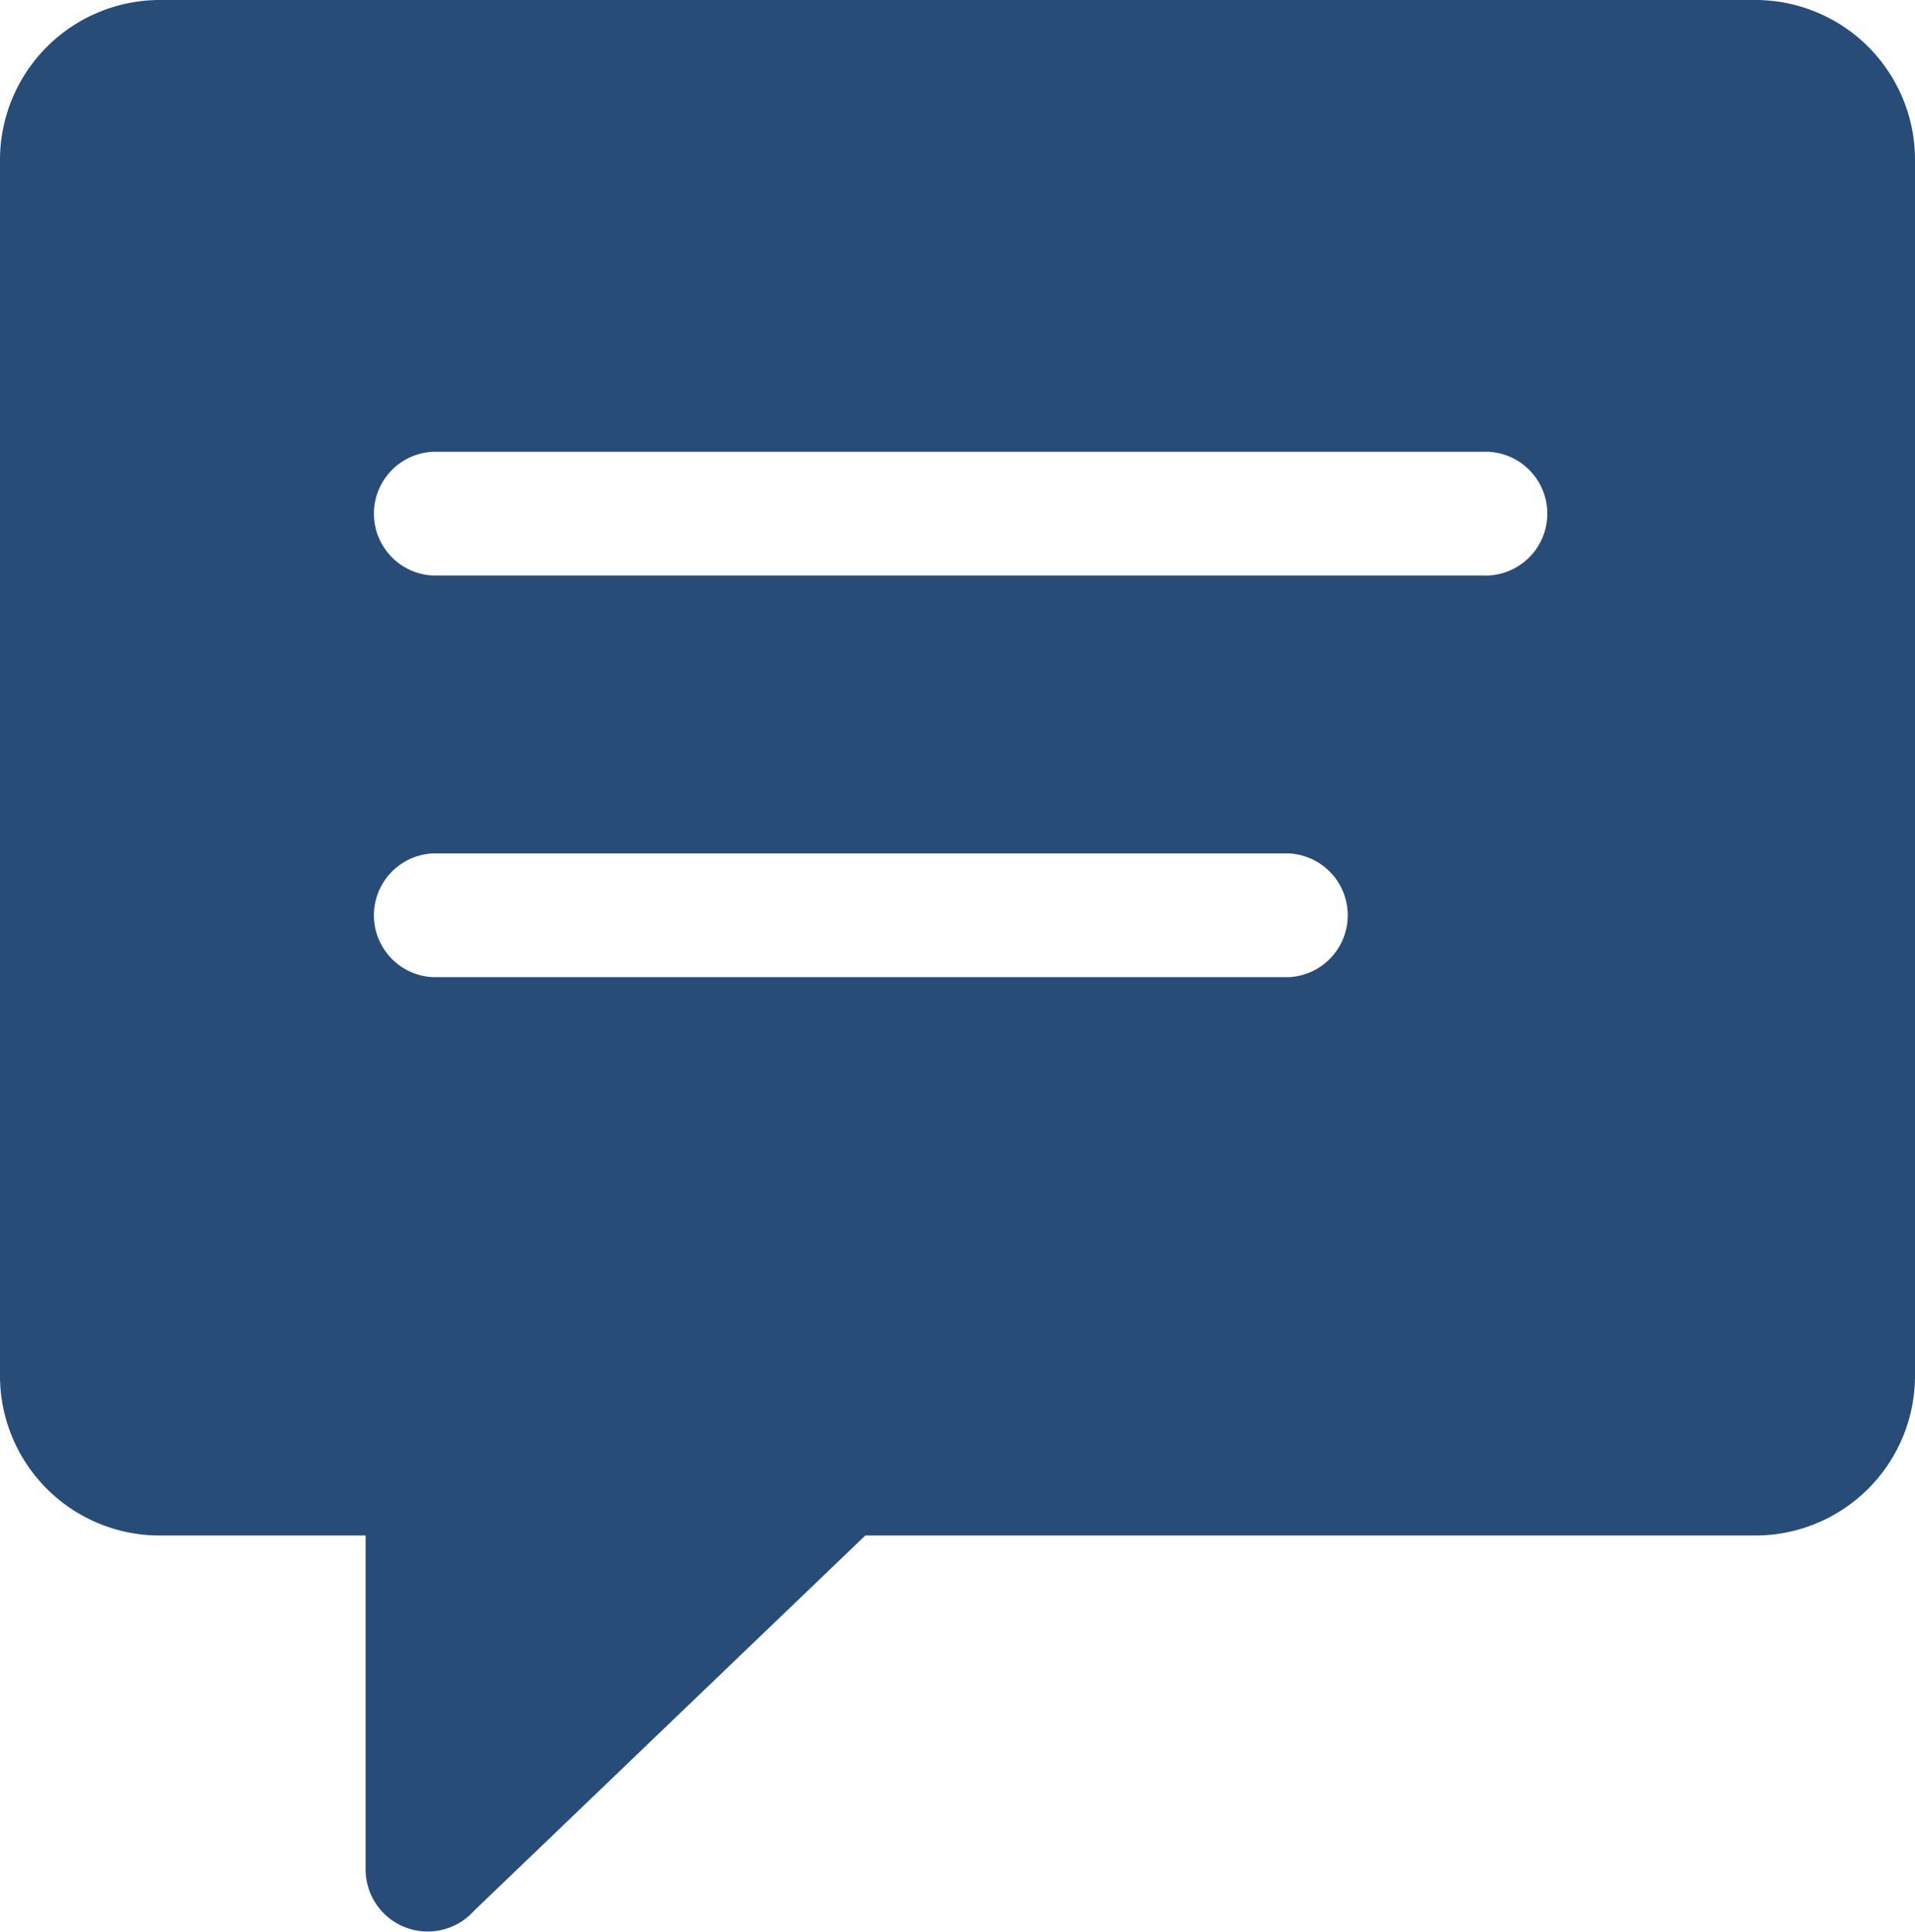 <svg id="Layer_1" data-name="Layer 1" xmlns="http://www.w3.org/2000/svg" x="0" y="0" width="23.795" height="24" fill="#274C77" viewBox="0 0 121.83 122.88"><defs><style>.cls-1{fill-rule:evenodd;}</style></defs><title>comment-box</title><path class="cls-1" d="M55.05,97.68l-24.9,23.88a3.95,3.95,0,0,1-6.89-2.62V97.68H10.1A10.16,10.16,0,0,1,0,87.58V10.1A10.18,10.18,0,0,1,10.1,0H111.73a10.16,10.16,0,0,1,10.1,10.1V87.58a10.16,10.16,0,0,1-10.1,10.1ZM27.53,36.61a3.94,3.94,0,0,1,0-7.87H94.3a3.94,3.94,0,1,1,0,7.87Zm0,25.55a3.94,3.94,0,0,1,0-7.87H82a3.94,3.94,0,0,1,0,7.87Z"/></svg>